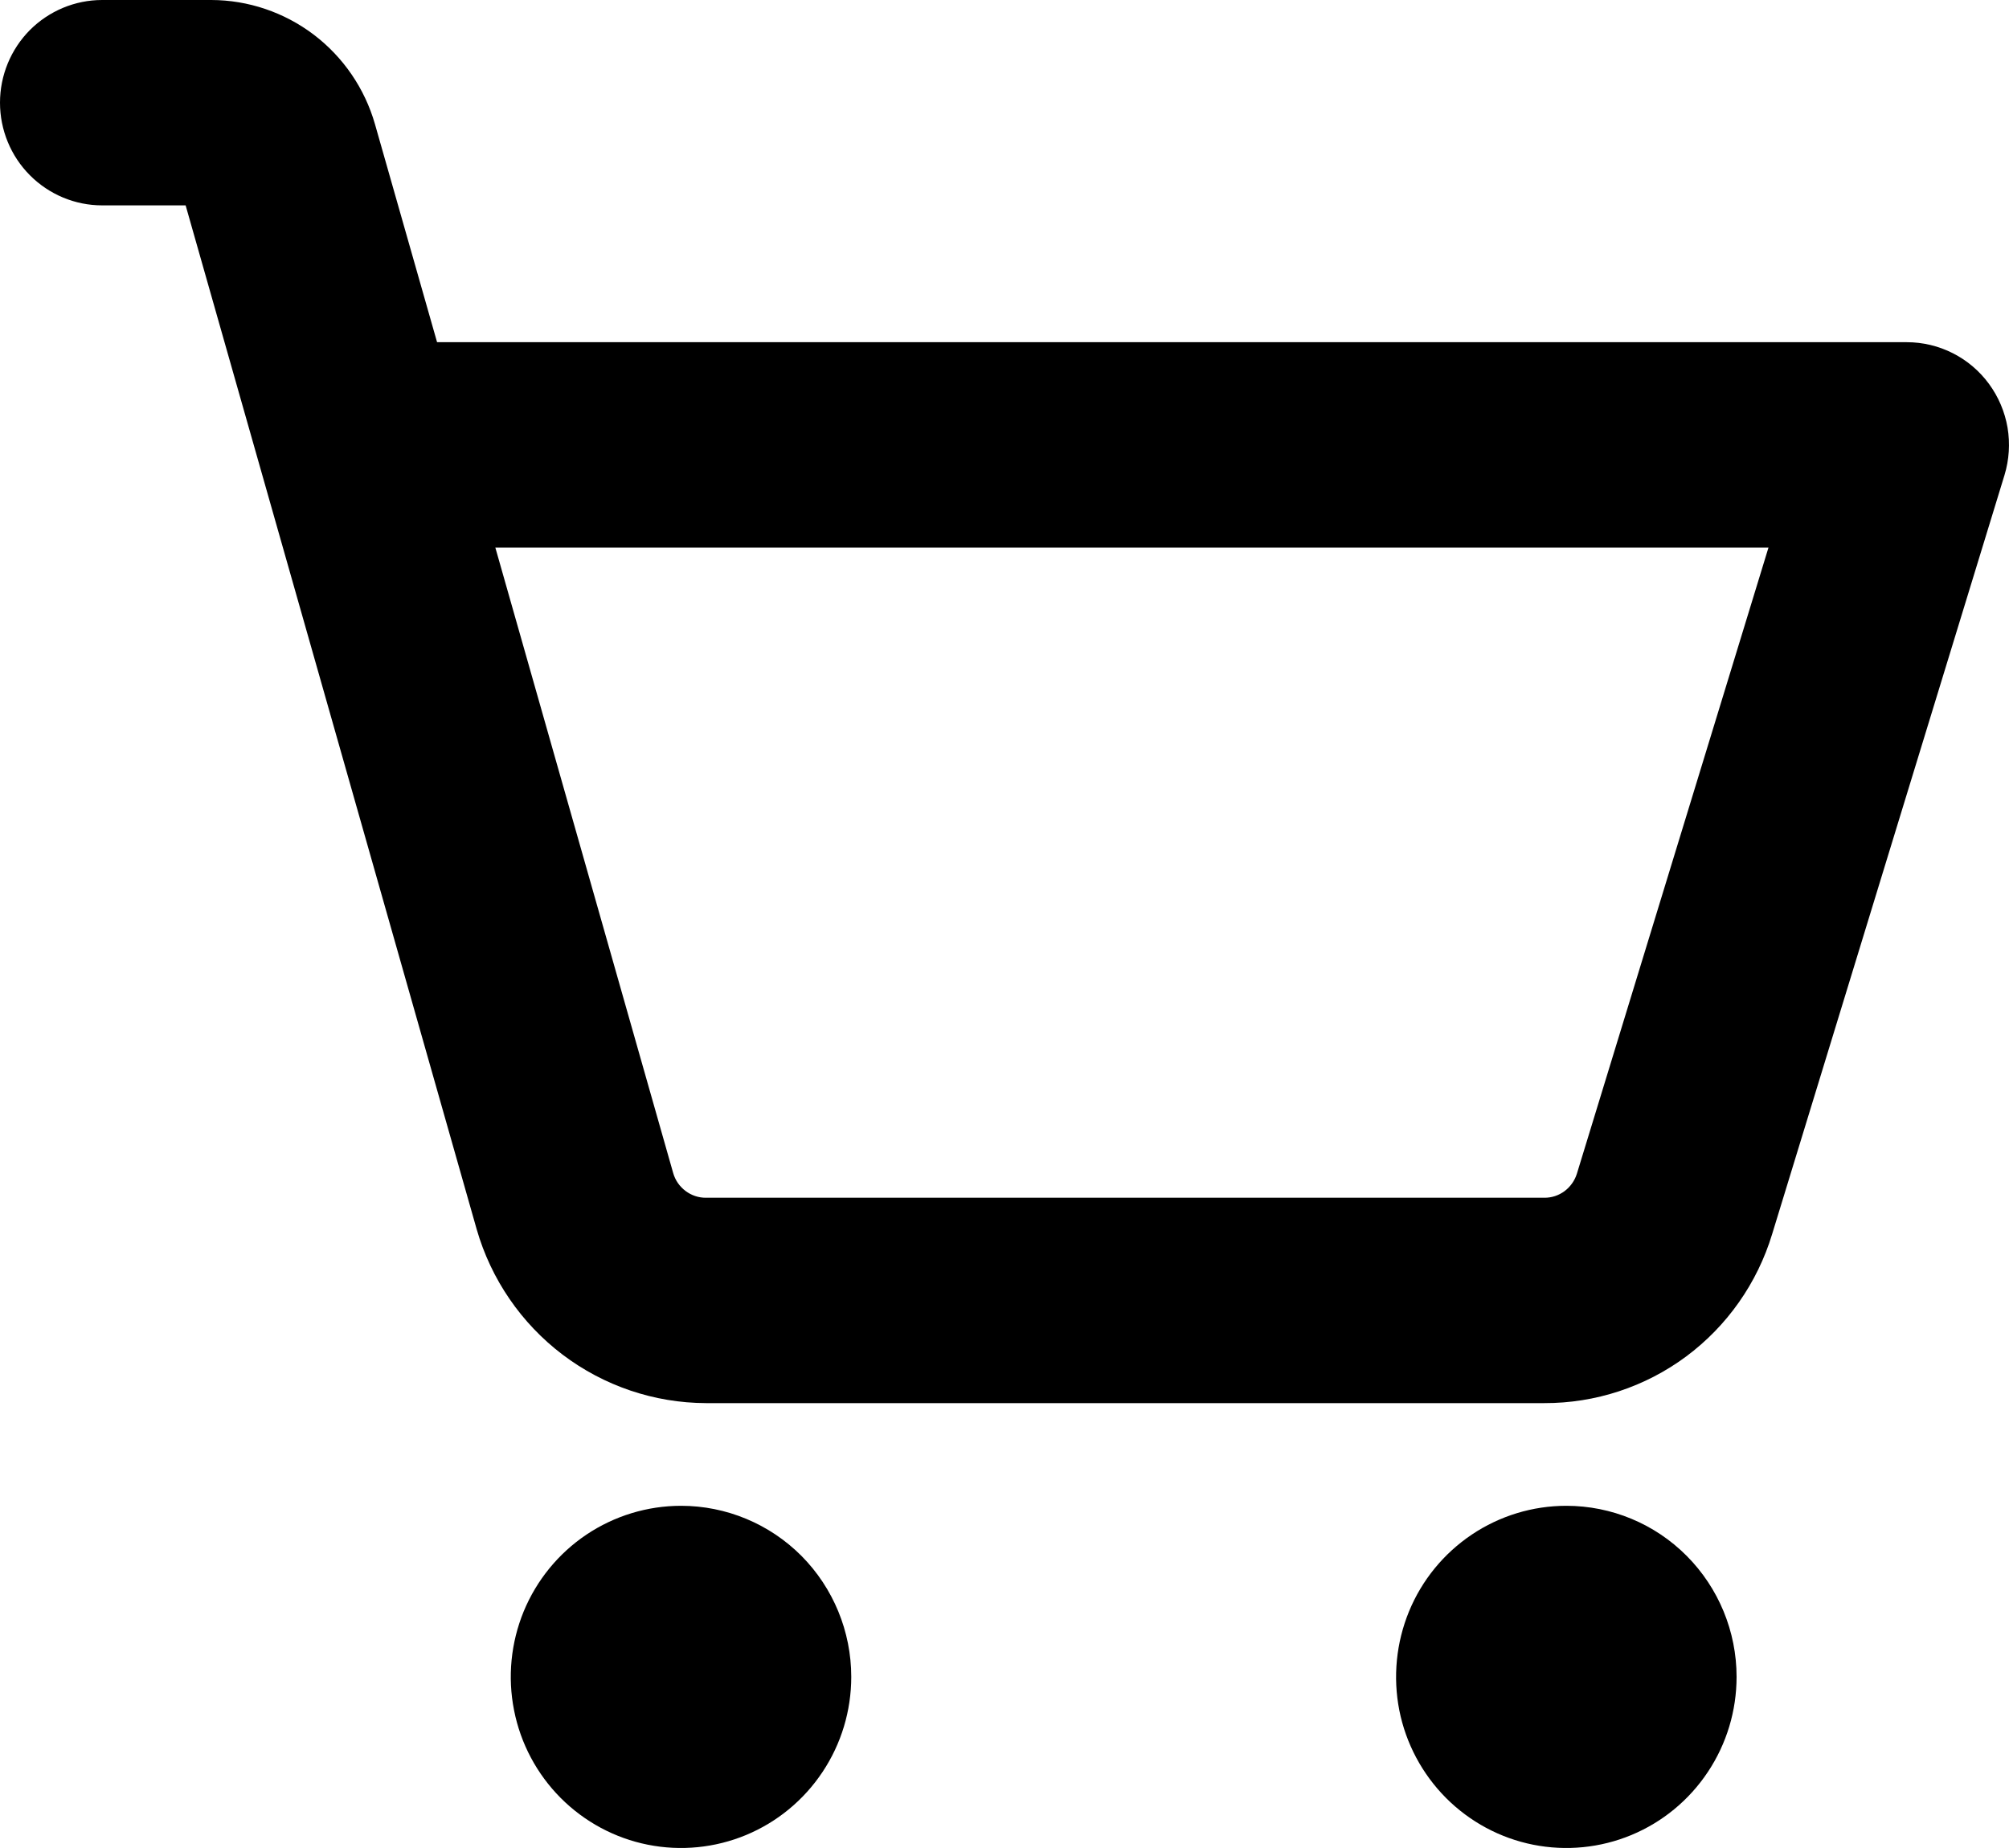 <svg width="25" height="23" viewBox="0 0 25 23" xmlns="http://www.w3.org/2000/svg">
    <path fill="currentColor" d="M10.593 20.87C10.593 21.292 10.469 21.703 10.236 22.053C10.003 22.404 9.672 22.677 9.285 22.838C8.898 22.999 8.472 23.041 8.061 22.959C7.65 22.877 7.273 22.674 6.976 22.376C6.68 22.078 6.478 21.699 6.397 21.286C6.315 20.873 6.357 20.445 6.517 20.055C6.678 19.666 6.949 19.334 7.297 19.1C7.646 18.866 8.056 18.741 8.475 18.741C9.036 18.741 9.575 18.965 9.973 19.364C10.37 19.764 10.593 20.306 10.593 20.87ZM19.491 18.741C19.072 18.741 18.663 18.866 18.314 19.1C17.966 19.334 17.694 19.666 17.534 20.055C17.374 20.445 17.332 20.873 17.413 21.286C17.495 21.699 17.697 22.078 17.993 22.376C18.29 22.674 18.667 22.877 19.078 22.959C19.489 23.041 19.915 22.999 20.302 22.838C20.689 22.677 21.02 22.404 21.253 22.053C21.486 21.703 21.61 21.292 21.61 20.87C21.61 20.306 21.387 19.764 20.989 19.364C20.592 18.965 20.053 18.741 19.491 18.741ZM24.944 5.913L22.053 15.358C21.868 15.969 21.493 16.503 20.982 16.883C20.471 17.262 19.852 17.465 19.217 17.463H8.785C8.141 17.461 7.515 17.249 7 16.859C6.486 16.469 6.111 15.922 5.932 15.3L2.31 2.556H1.271C0.934 2.556 0.611 2.421 0.372 2.181C0.134 1.942 0 1.617 0 1.278C0 0.939 0.134 0.614 0.372 0.374C0.611 0.135 0.934 0 1.271 0H2.629C3.089 0.001 3.537 0.153 3.904 0.431C4.271 0.71 4.539 1.101 4.666 1.545L5.439 4.259H23.729C23.928 4.259 24.124 4.306 24.301 4.396C24.479 4.486 24.633 4.617 24.751 4.778C24.869 4.939 24.948 5.125 24.982 5.322C25.015 5.52 25.002 5.722 24.944 5.913ZM22.007 6.815H6.164L8.377 14.599C8.402 14.688 8.456 14.766 8.53 14.822C8.603 14.877 8.693 14.908 8.785 14.907H19.217C19.308 14.908 19.396 14.879 19.469 14.825C19.542 14.77 19.596 14.694 19.623 14.607L22.007 6.815Z"/>
</svg>
